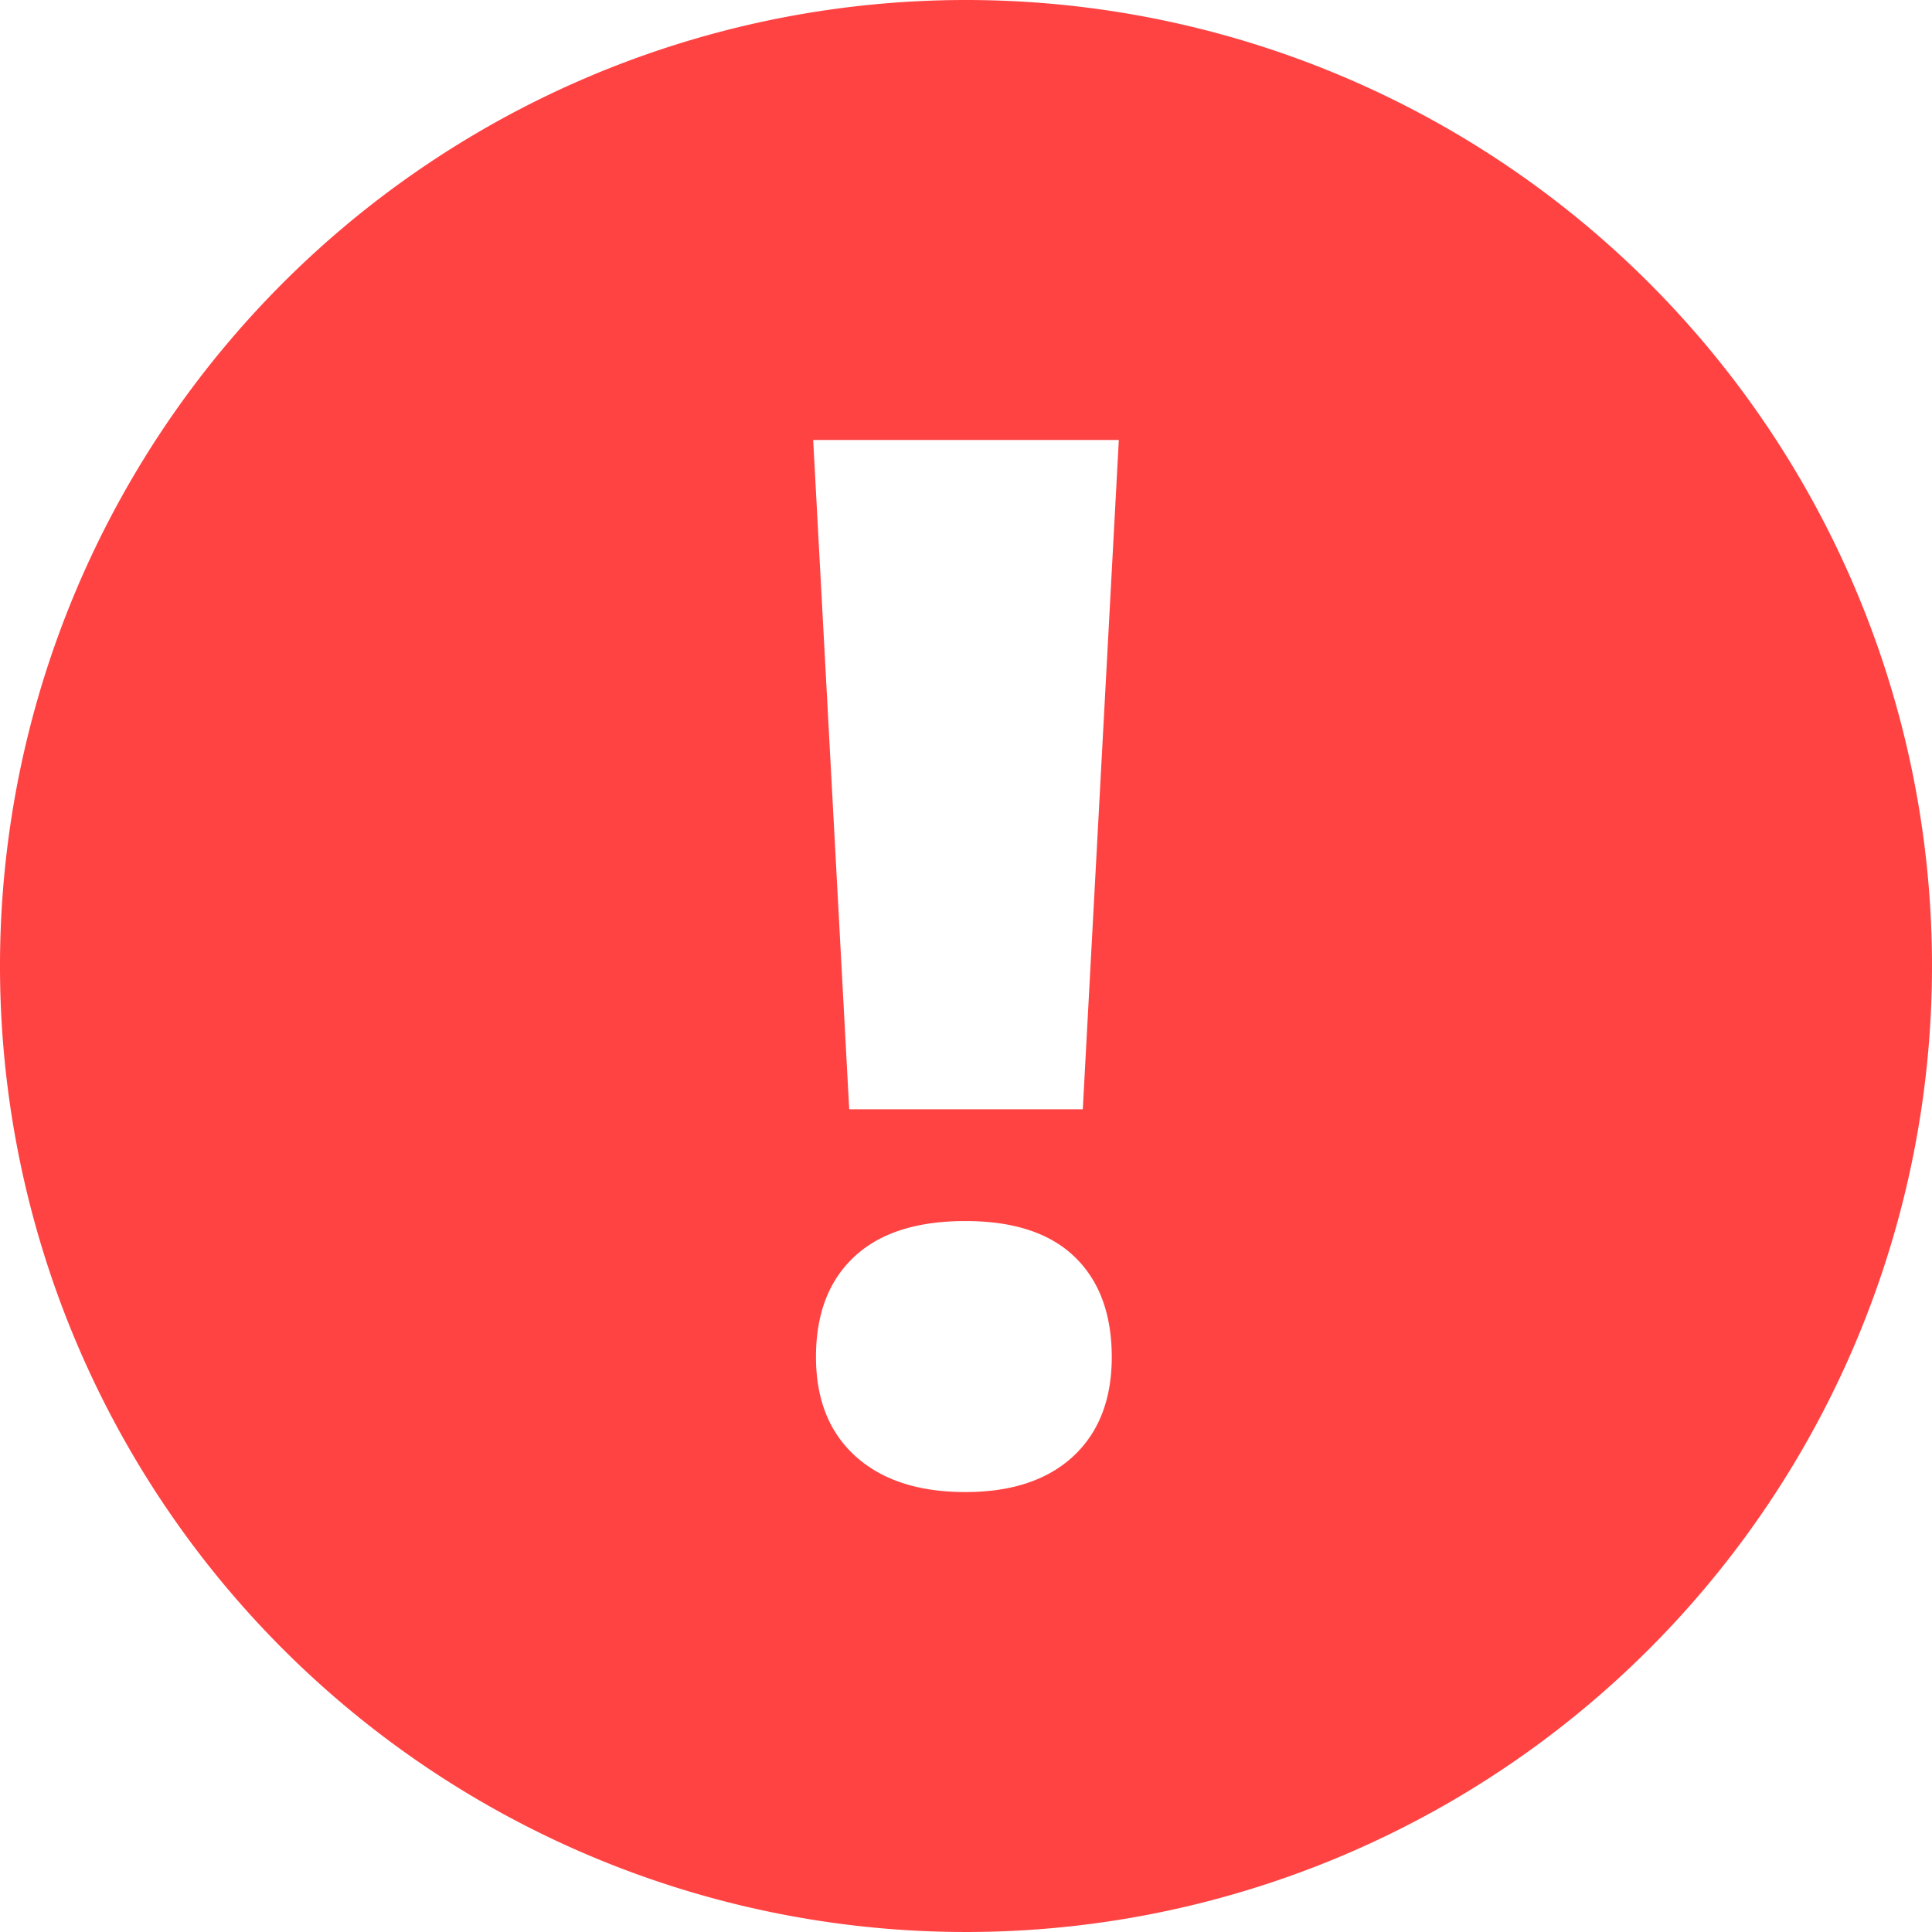 <svg xmlns="http://www.w3.org/2000/svg" width="200" height="200" viewBox="0 0 200 200">
  <defs>
    <style>
      .cls-1 {
        fill: #ff4343;
        fill-rule: evenodd;
      }
    </style>
  </defs>
  <path id="error_dark.svg" data-name="error~dark.svg" class="cls-1" d="M1533,490a100,100,0,1,0,100,100A100,100,0,0,0,1533,490Zm11.1,150.757q-4,3.7-11.17,3.7-7.26,0-11.36-3.7t-4.1-10.291q0-6.664,3.96-10.363,3.945-3.7,11.5-3.7,7.47,0,11.31,3.7t3.85,10.363C1548.09,634.861,1546.75,638.291,1544.1,640.757Zm0.99-35.925h-24.18l-3.73-69.287h31.64Z" transform="translate(-1433 -490)"/>
</svg>
